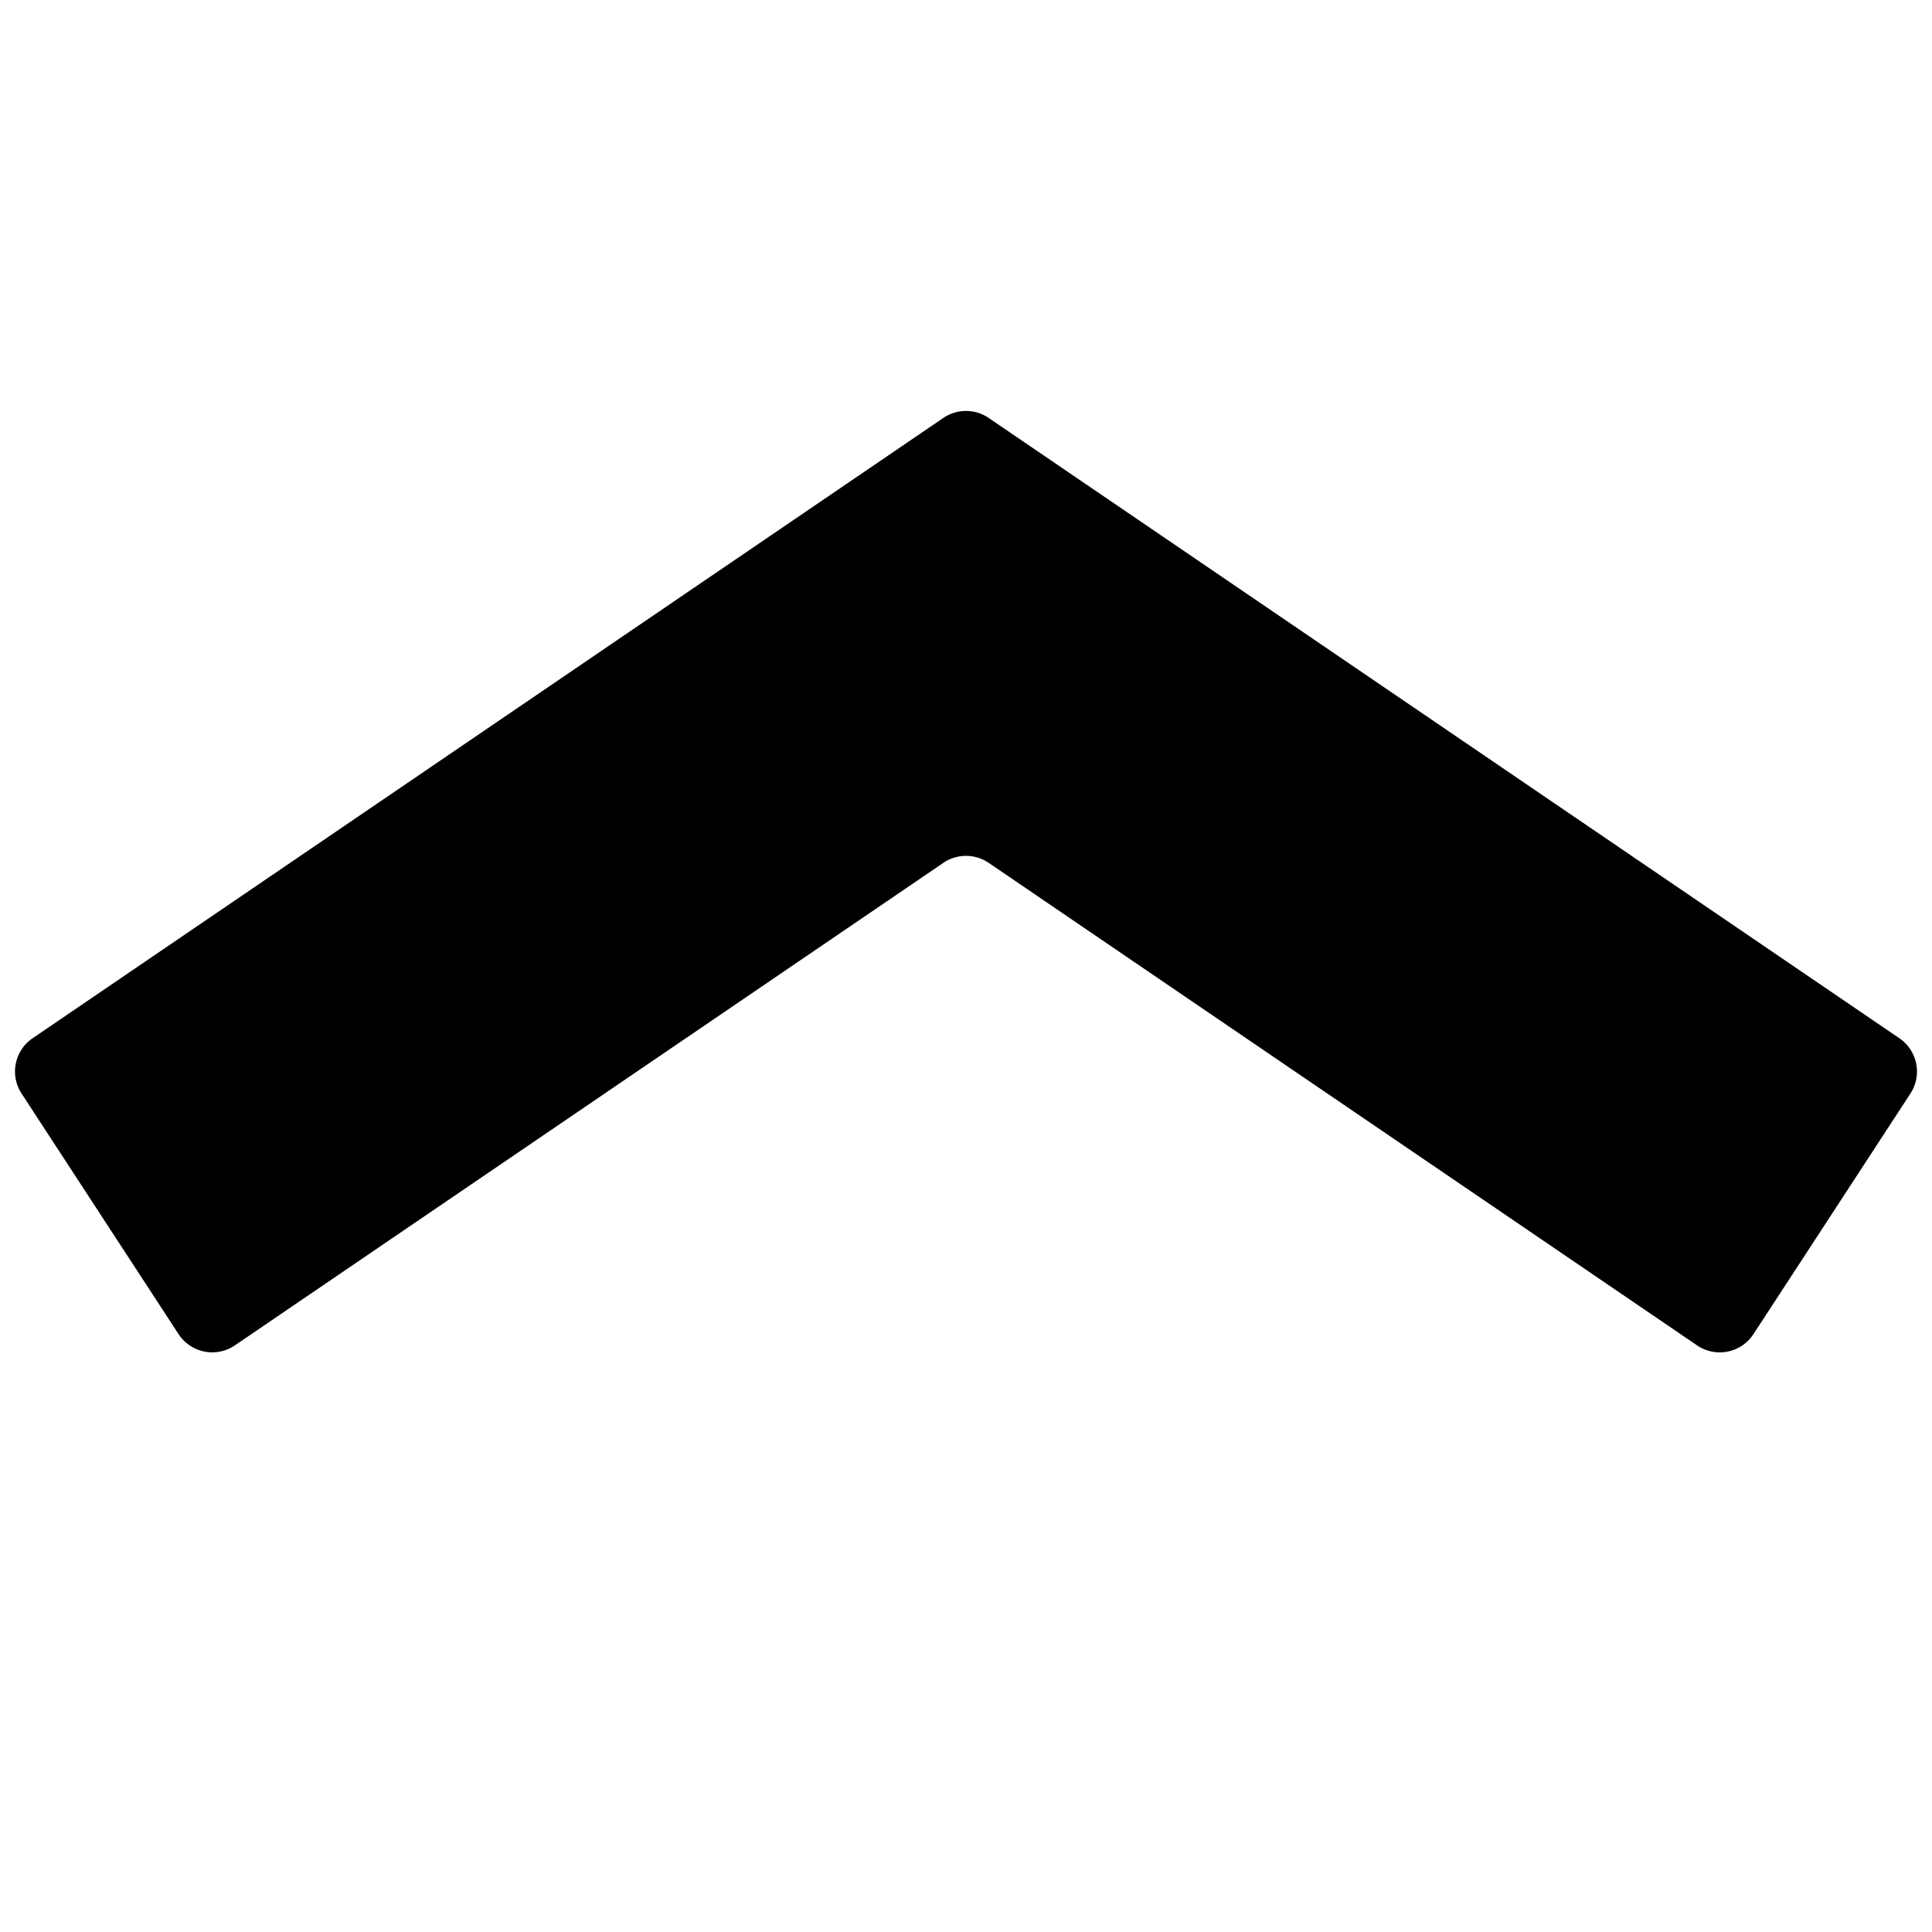 <svg xmlns="http://www.w3.org/2000/svg" fill="currentColor" style="width:1em;height:1em;vertical-align:middle" overflow="hidden" viewBox="0 0 1024 1024"><path d="M524.01 457.323L899.5 713.088a21.333 21.333 0 0029.866-5.973l83.2-127.52a21.333 21.333 0 00-5.845-29.291l-482.71-328.79a21.333 21.333 0 00-24.02 0L17.28 550.295a21.333 21.333 0 00-5.856 29.29l83.2 127.51a21.333 21.333 0 0029.877 5.973L499.99 457.333a21.333 21.333 0 0124.022 0z"/></svg>